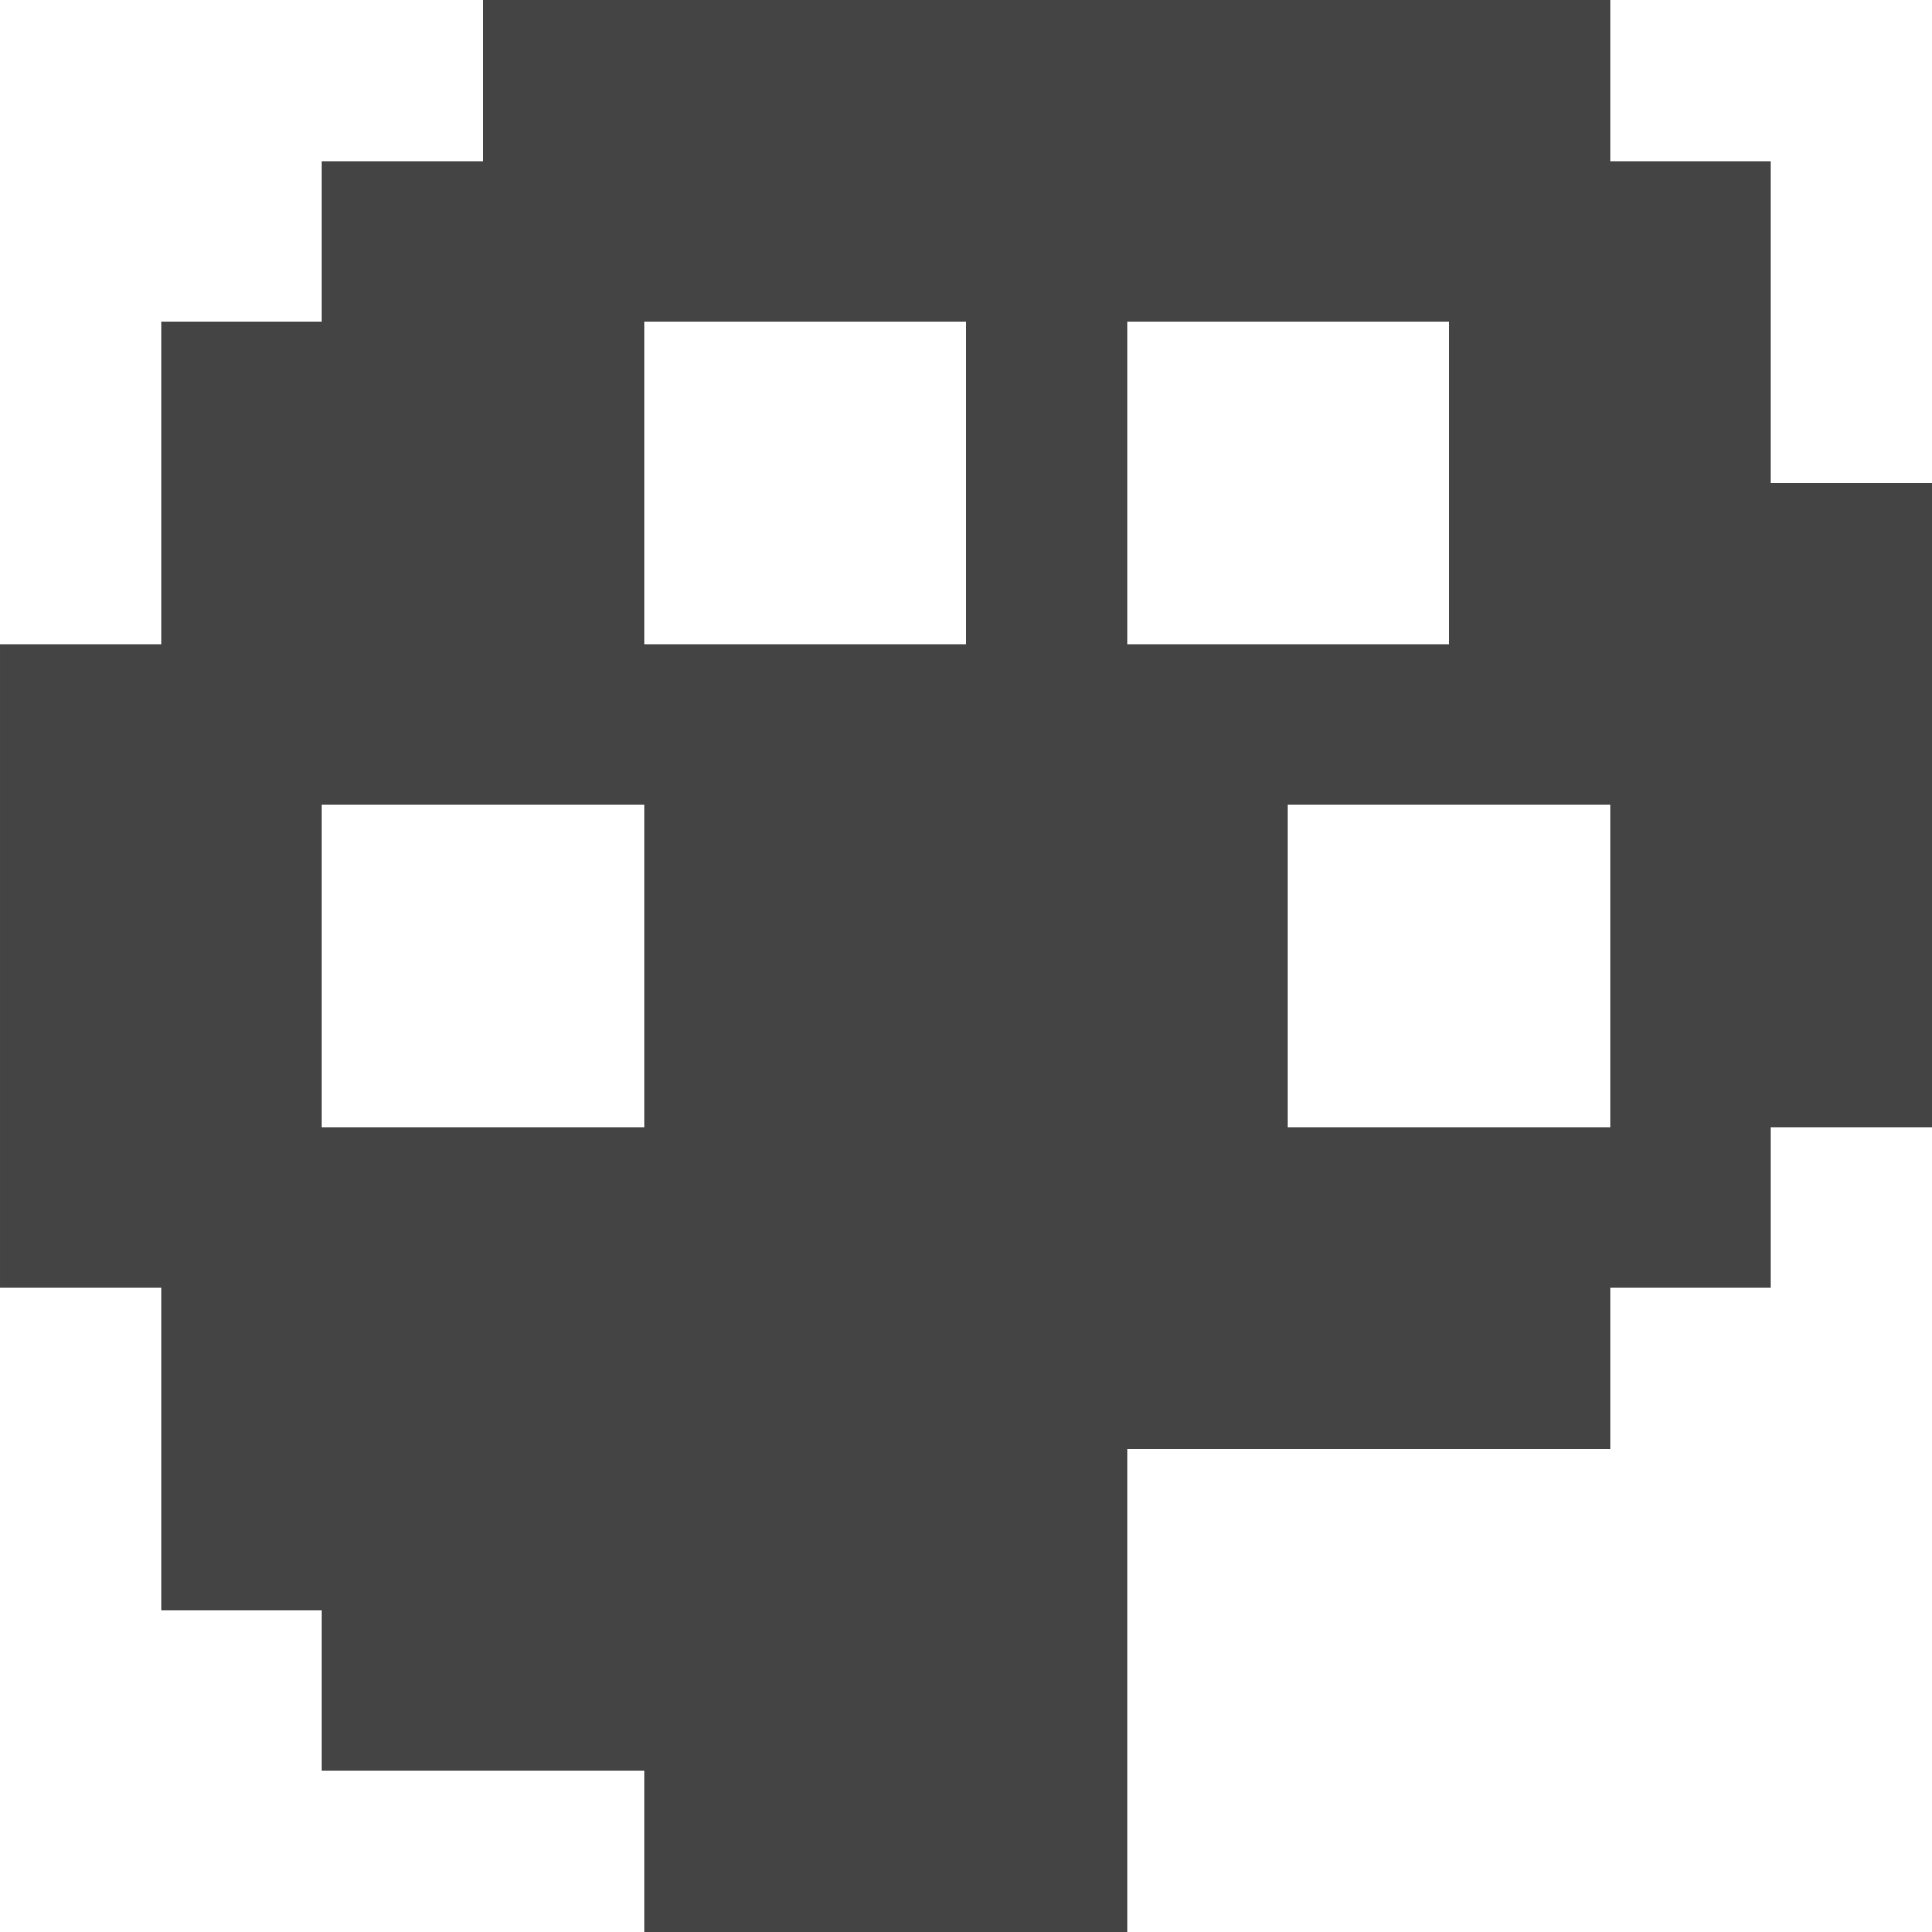 <?xml version="1.0" encoding="utf-8"?>
<!-- Generated by IcoMoon.io -->
<!DOCTYPE svg PUBLIC "-//W3C//DTD SVG 1.1//EN" "http://www.w3.org/Graphics/SVG/1.1/DTD/svg11.dtd">
<svg version="1.1" xmlns="http://www.w3.org/2000/svg" xmlns:xlink="http://www.w3.org/1999/xlink" width="24" height="24" viewBox="0 0 24 24">
<path fill="#444444" d="M22 6v-4h-2v-2h-14v2h-2v2h-2v4h-2v8h2v4h2v2h4v2h6v-6h6v-2h2v-2h2v-8h-2zM8 14h-4v-4h4v4zM12 8h-4v-4h4v4zM14 4h4v4h-4v-4zM20 14h-4v-4h4v4z"></path>
</svg>
